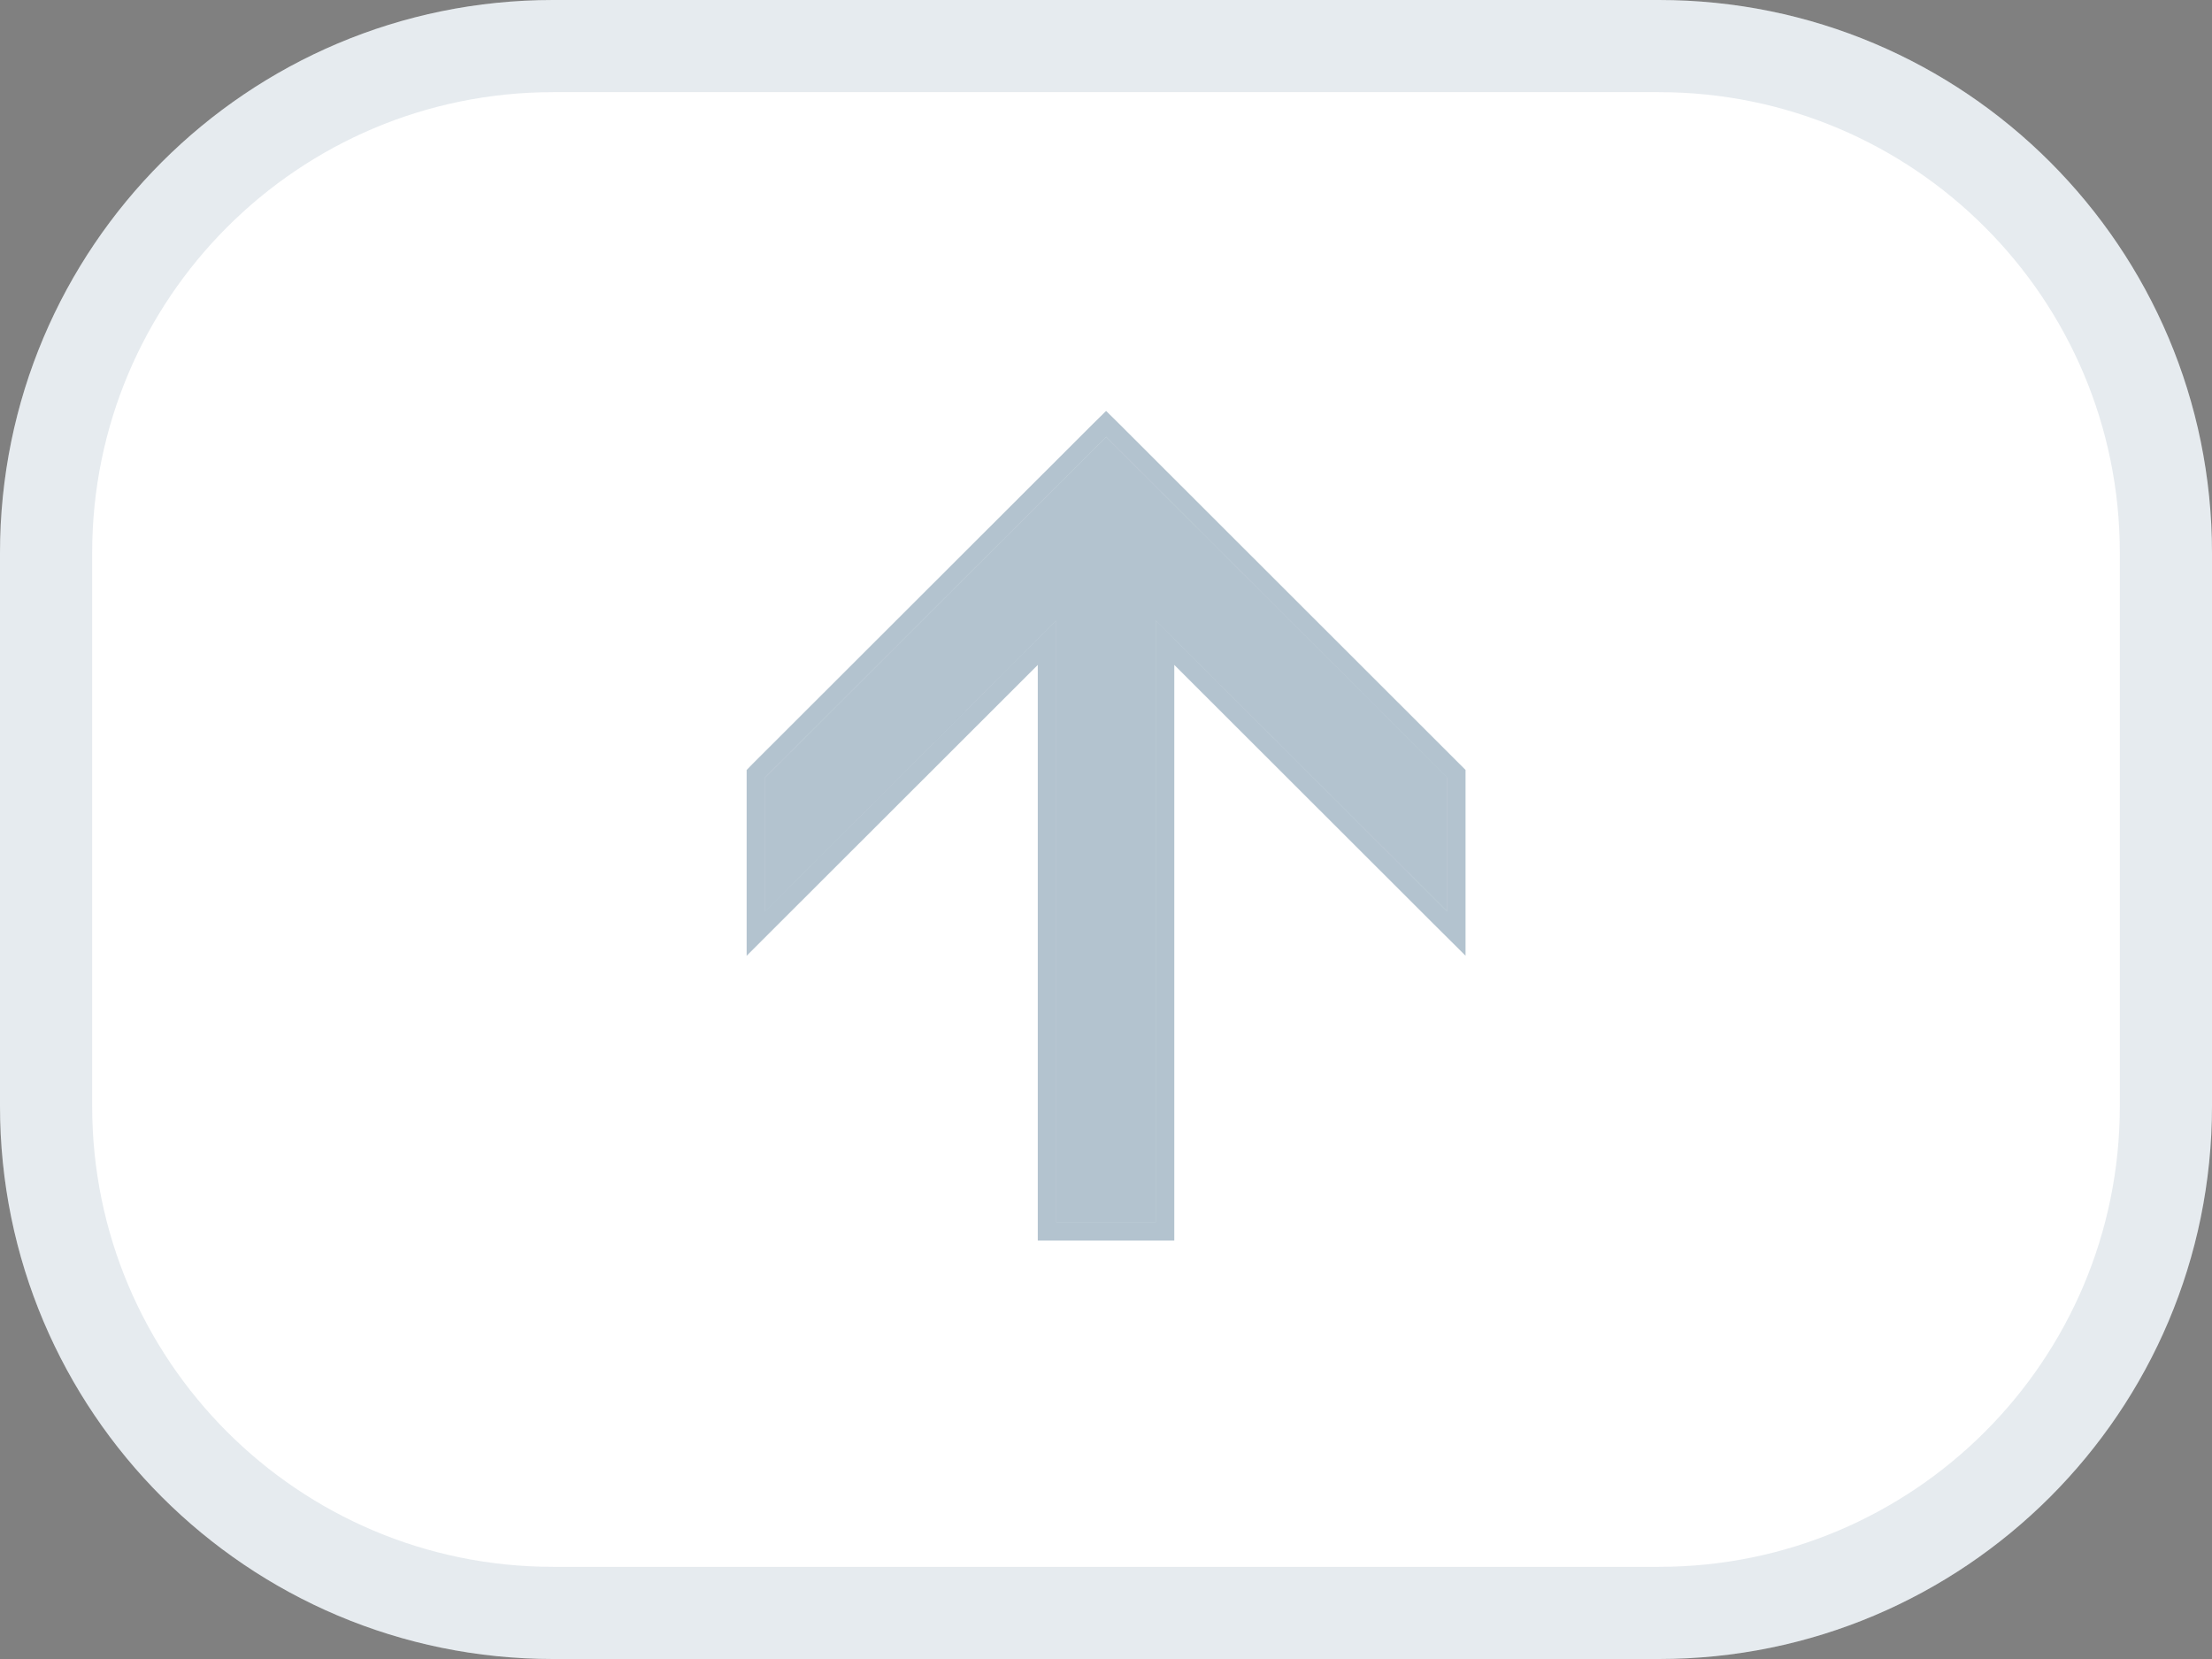 <svg width="24" height="18" viewBox="0 0 24 18" fill="none" xmlns="http://www.w3.org/2000/svg">
<rect x="0" y="0" width="24" height="18" fill="#808080" stroke="none"/>
<path d="M18 0H6C2.686 0 0 2.686 0 6V12C0 15.314 2.686 18 6 18H18C21.314 18 24 15.314 24 12V6C24 2.686 21.314 0 18 0Z" fill="white"/>
<path d="M6 0.5H18C21.038 0.5 23.5 2.962 23.5 6V12C23.5 15.038 21.038 17.5 18 17.5H6C2.962 17.5 0.5 15.038 0.5 12V6C0.5 2.962 2.962 0.5 6 0.5Z" stroke="#00385D" stroke-opacity="0.1"/>
<path d="M11.46 13.26V6.732L8.301 9.888V8.436L12.001 4.74L15.701 8.436V9.888L12.541 6.732V13.26H11.46Z" fill="#00385D" fill-opacity="0.3"/>
<path d="M11.36 13.26V13.36H11.46H12.541H12.641V13.26V6.973L15.63 9.959L15.801 10.129V9.888V8.436V8.395L15.771 8.365L12.072 4.669L12.001 4.599L11.93 4.669L8.23 8.365L8.201 8.395V8.436V9.888V10.129L8.371 9.959L11.36 6.973V13.26Z" stroke="#00385D" stroke-opacity="0.3" stroke-width="0.2"/>
</svg>
